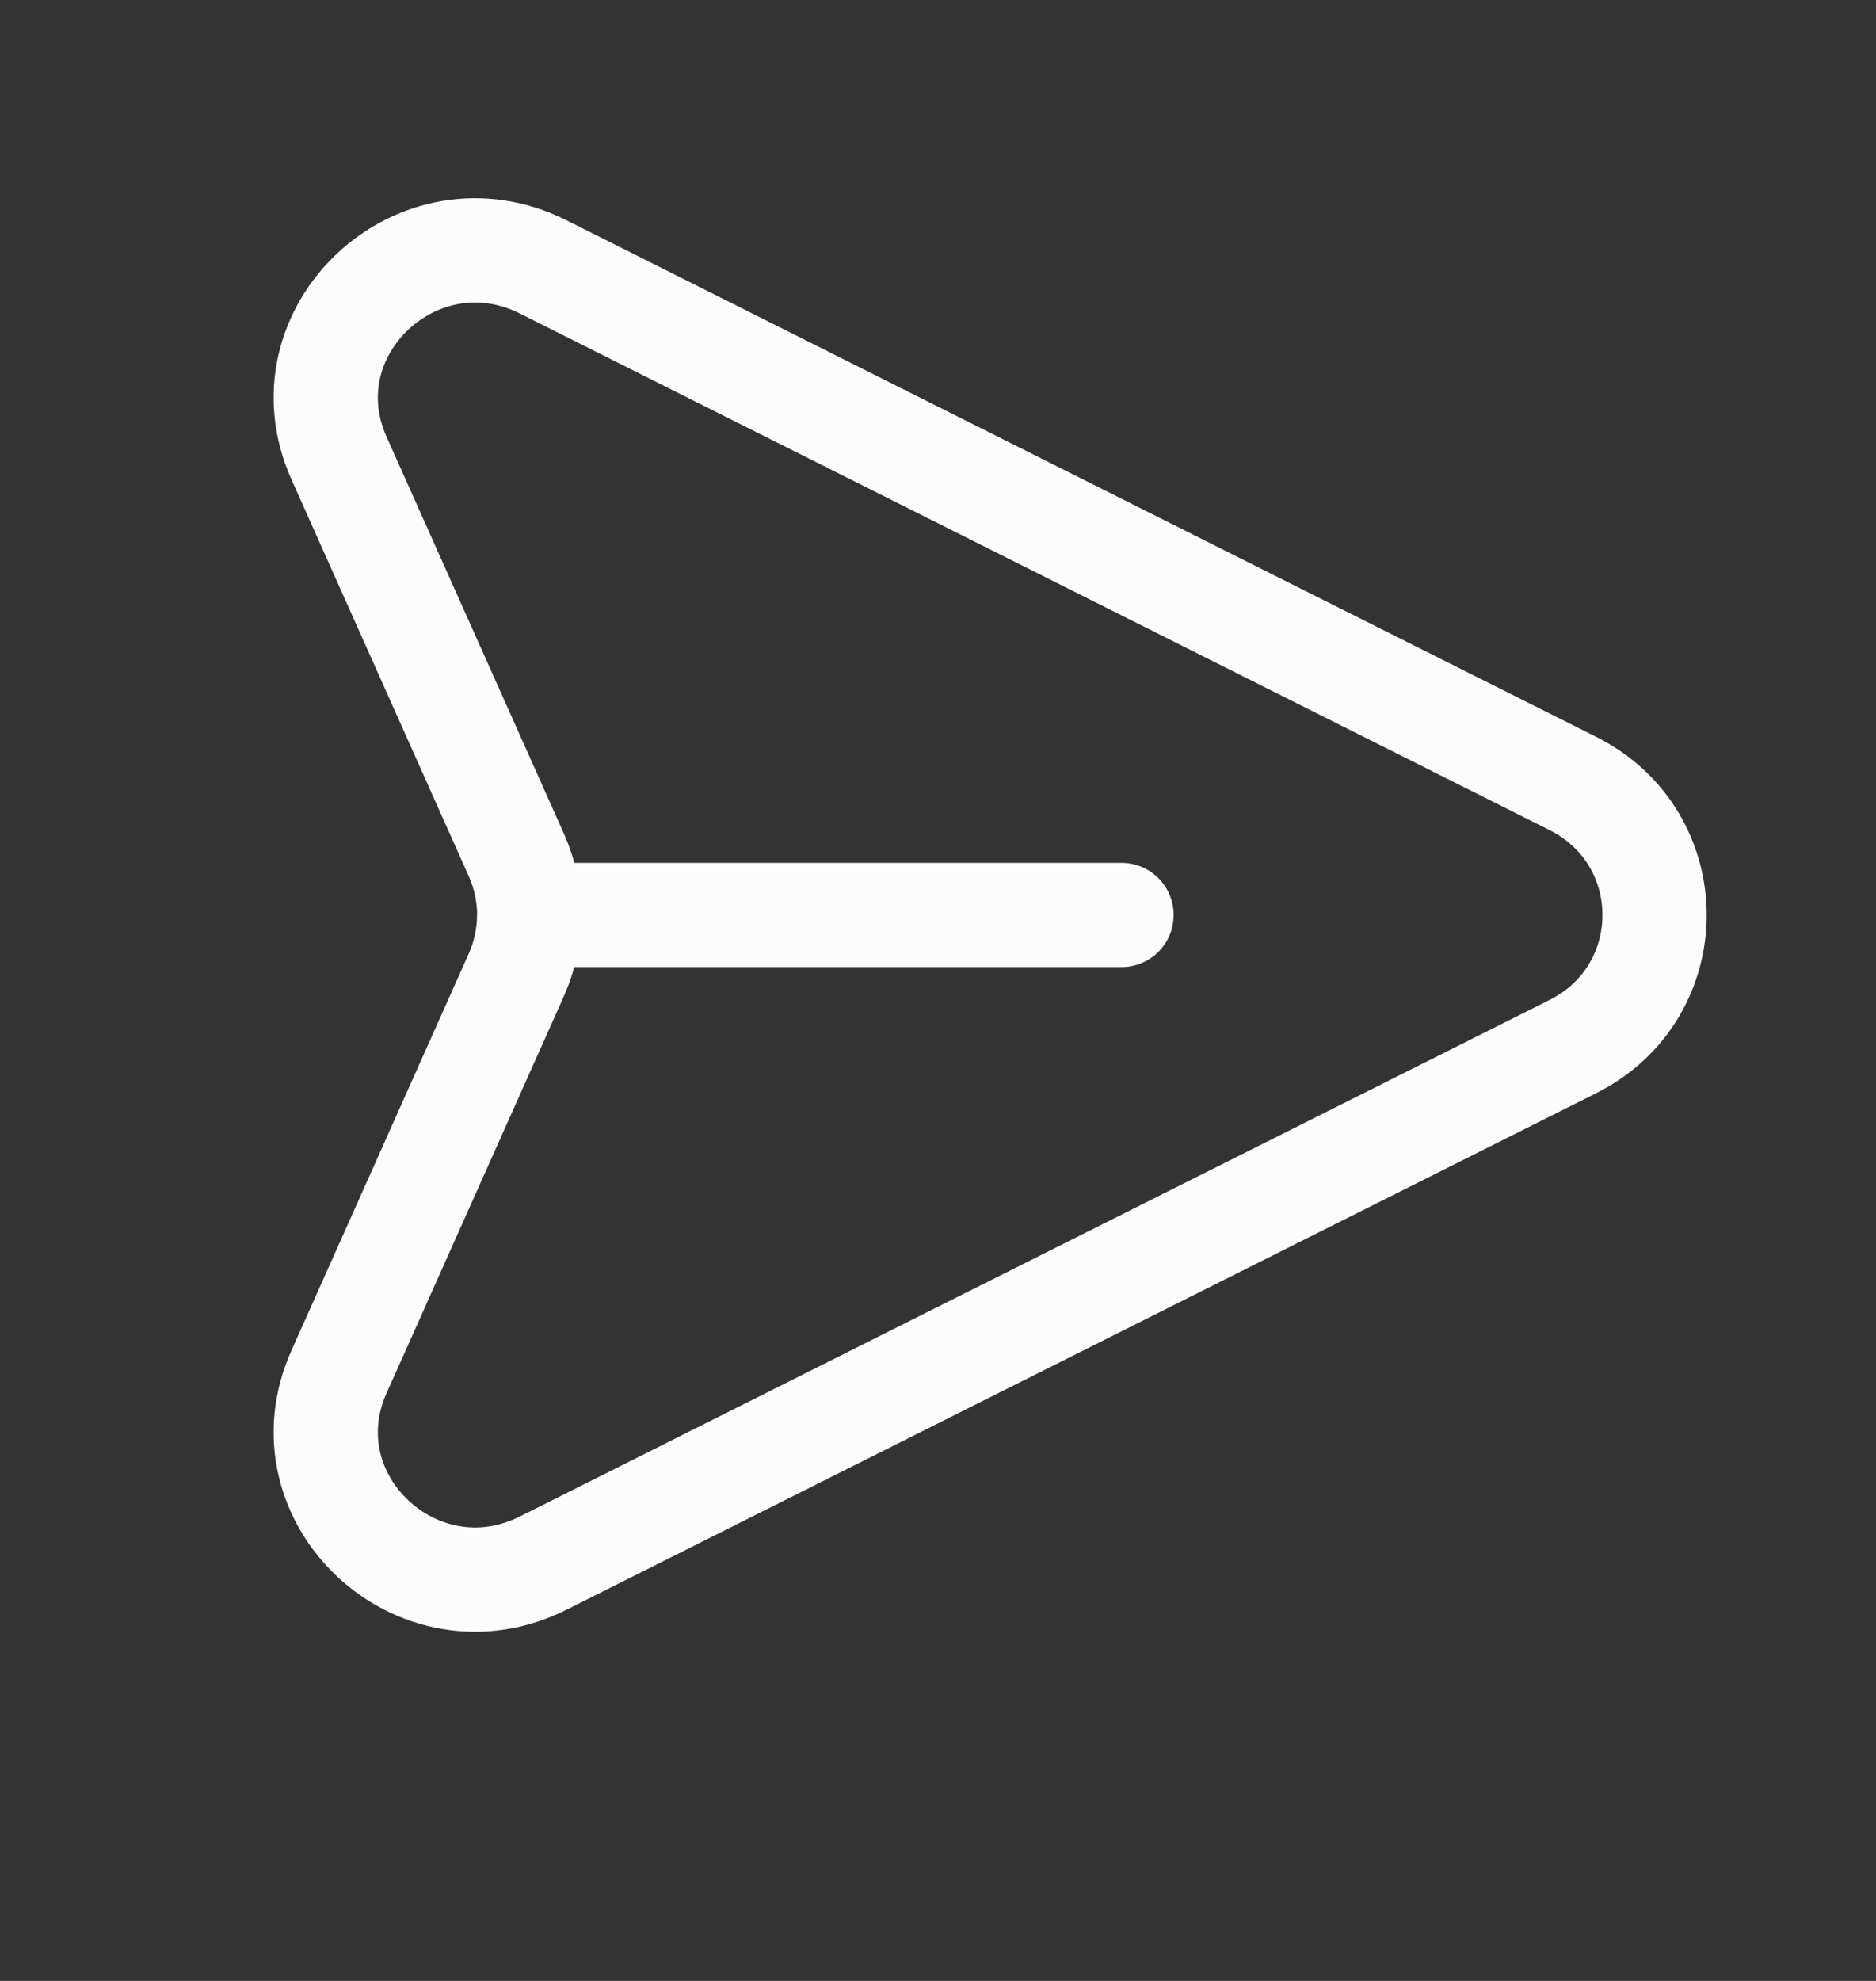 <svg width="18" height="19" viewBox="0 0 18 19" fill="none" xmlns="http://www.w3.org/2000/svg">
<rect x="0" y="0" width="18" height="19" fill="#333333" stroke="none"/>
<path d="M10.761 8.776H5.078C5.078 8.582 5.037 8.387 4.956 8.204L3.253 4.395C2.708 3.177 4.011 1.958 5.212 2.56L15.09 7.514C16.137 8.038 16.137 9.515 15.09 10.039L5.213 14.992C4.011 15.595 2.708 14.375 3.253 13.157L4.955 9.349C5.035 9.168 5.077 8.973 5.077 8.776" stroke="#FCFCFC" stroke-linecap="round" stroke-linejoin="round"/>
</svg>

